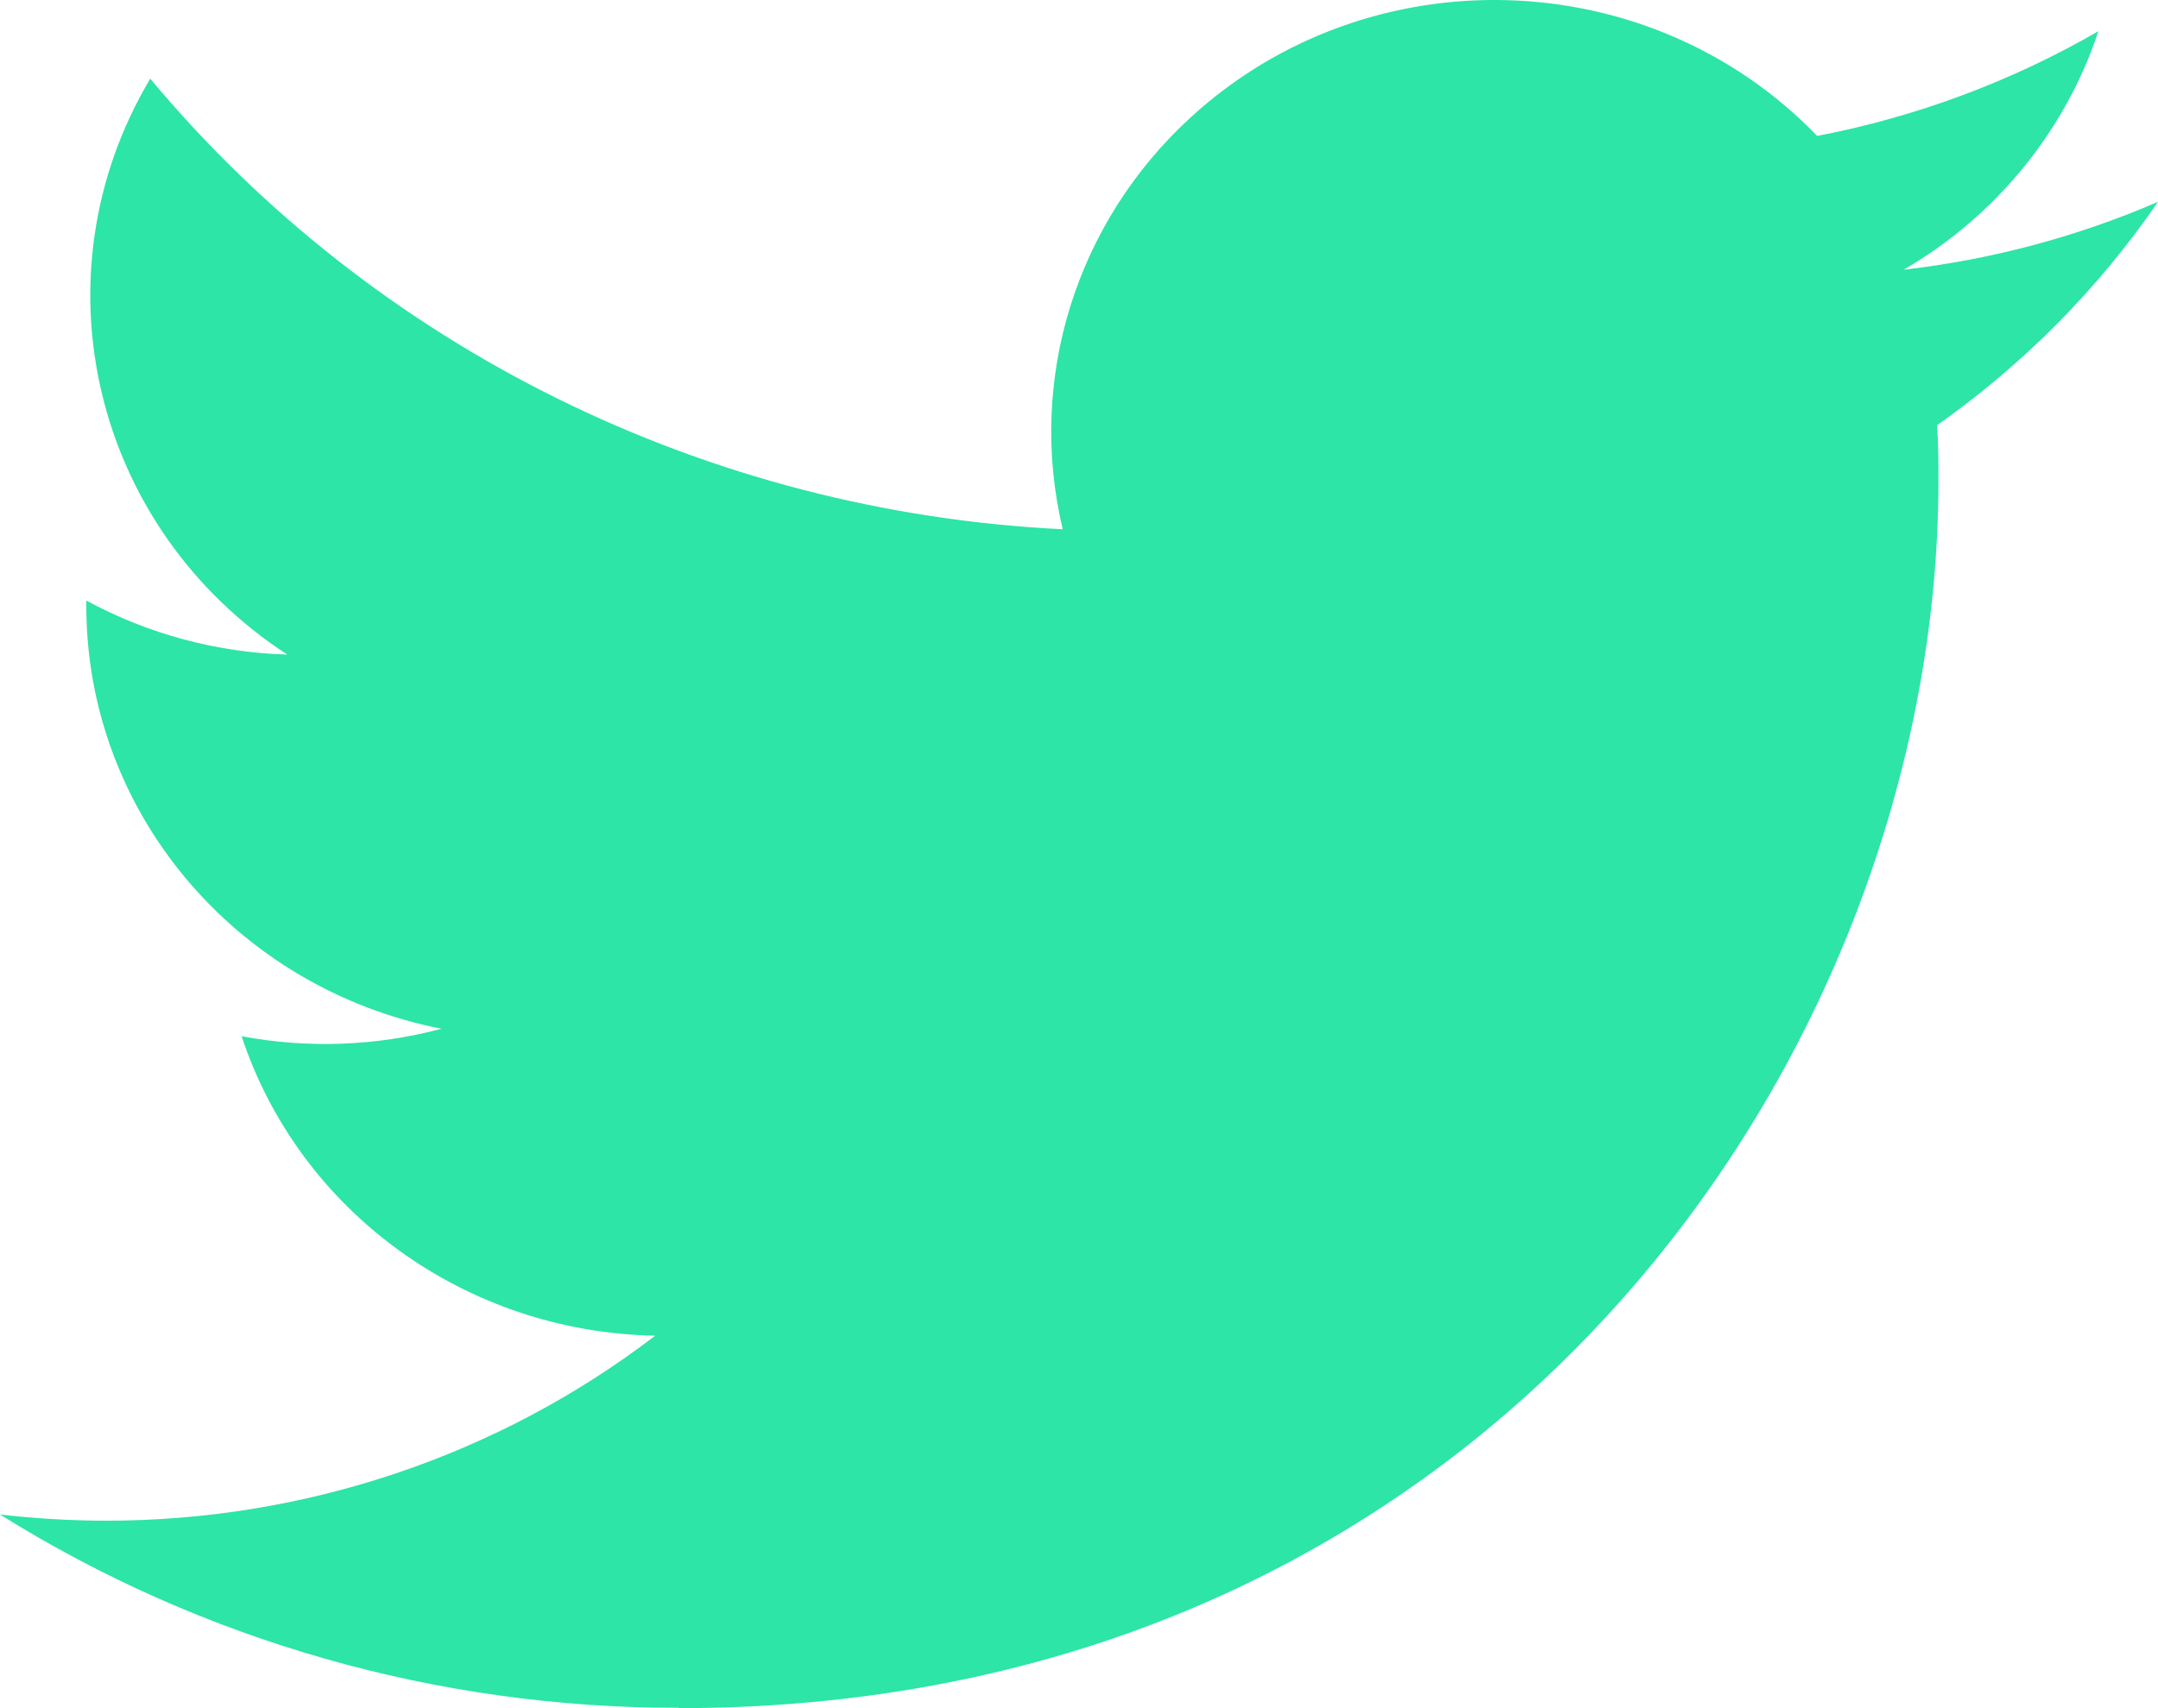 <svg width="24" height="19" viewBox="0 0 24 19" fill="none" xmlns="http://www.w3.org/2000/svg">
<path d="M21.543 4.73C21.558 4.936 21.558 5.142 21.558 5.35C21.558 11.689 16.605 19 7.548 19V18.996C4.872 19 2.252 18.253 0 16.846C0.389 16.891 0.78 16.914 1.172 16.915C3.389 16.917 5.543 16.192 7.287 14.857C5.18 14.818 3.333 13.48 2.687 11.526C3.425 11.665 4.186 11.636 4.91 11.443C2.613 10.991 0.96 9.025 0.96 6.741C0.96 6.72 0.96 6.7 0.96 6.68C1.645 7.052 2.411 7.258 3.195 7.281C1.032 5.872 0.365 3.068 1.671 0.875C4.171 3.872 7.86 5.694 11.819 5.887C11.422 4.221 11.964 2.475 13.244 1.304C15.227 -0.513 18.346 -0.42 20.21 1.512C21.313 1.3 22.37 0.906 23.337 0.347C22.969 1.457 22.2 2.401 21.172 3C22.148 2.888 23.102 2.633 24 2.245C23.339 3.21 22.506 4.051 21.543 4.73Z" fill="#2CE5A7"/>
</svg>
